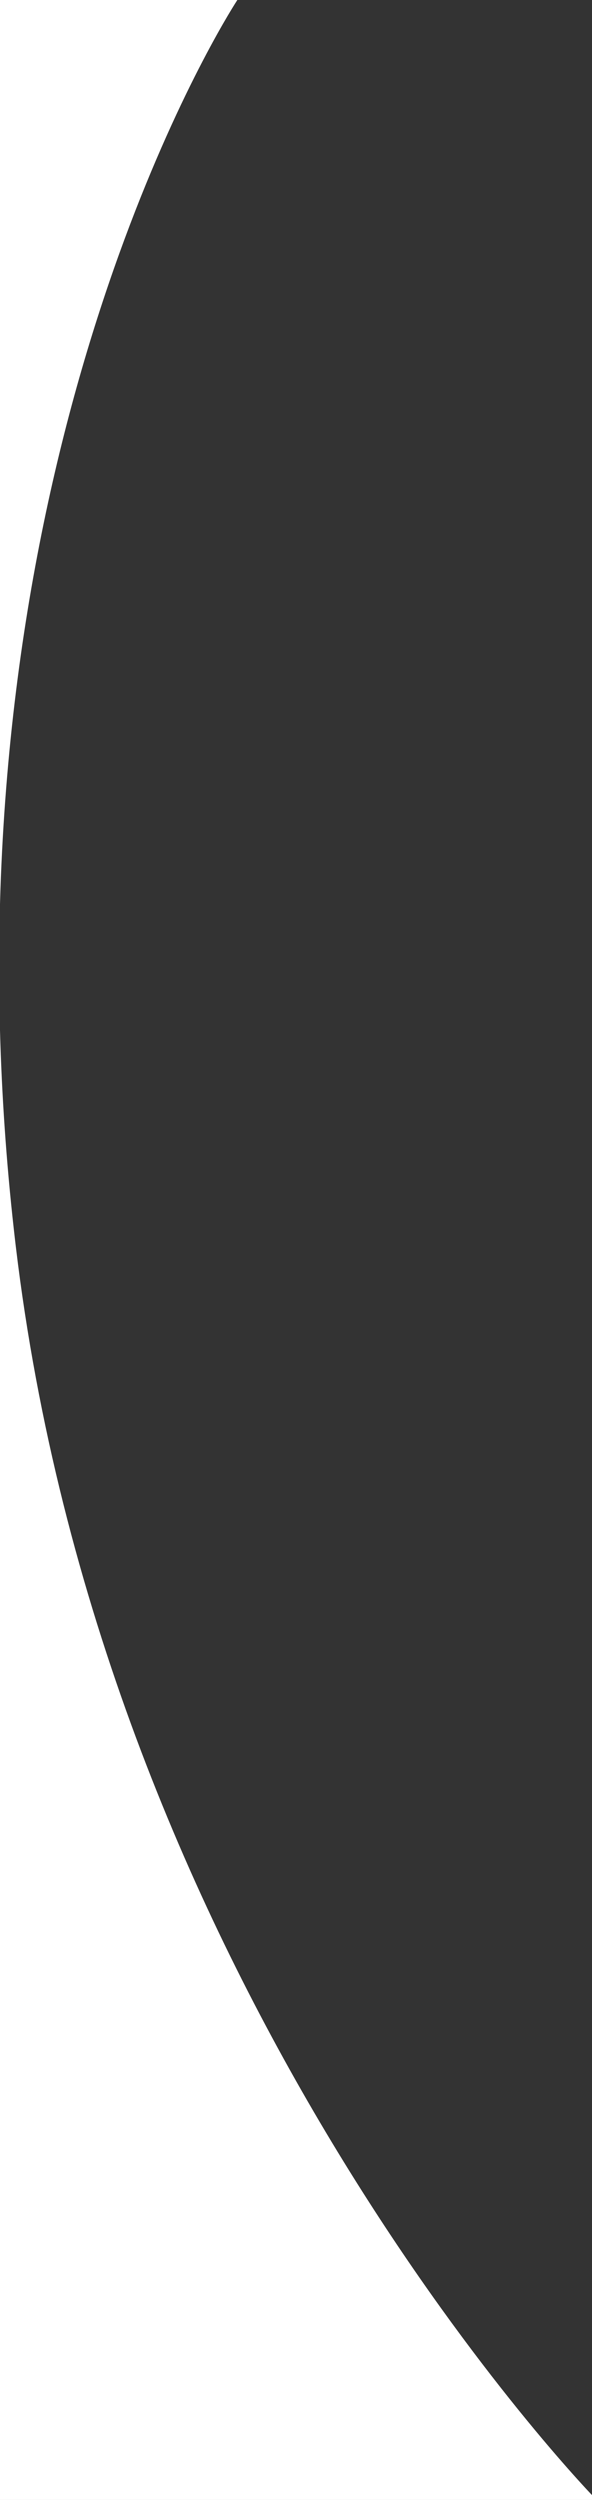 <svg xmlns="http://www.w3.org/2000/svg" viewBox="0 0 256 1080"><rect x="0" y="0" width="256" height="1080" fill="#333333" stroke="none"/><defs><style>.cls-1{fill:#fff;}</style></defs><title>Ativo 3</title><g id="Camada_2" data-name="Camada 2"><g id="Camada_1-2" data-name="Camada 1"><path class="cls-1" d="M0,0V390.58C6.74,145.37,102.64,0,102.64,0Z"/><path class="cls-1" d="M0,445.07V1080H256v-2.09c-21.79-23.07-215.56-236-250-546.67C2.66,501.45.75,472.72,0,445.07Z"/></g></g></svg>
